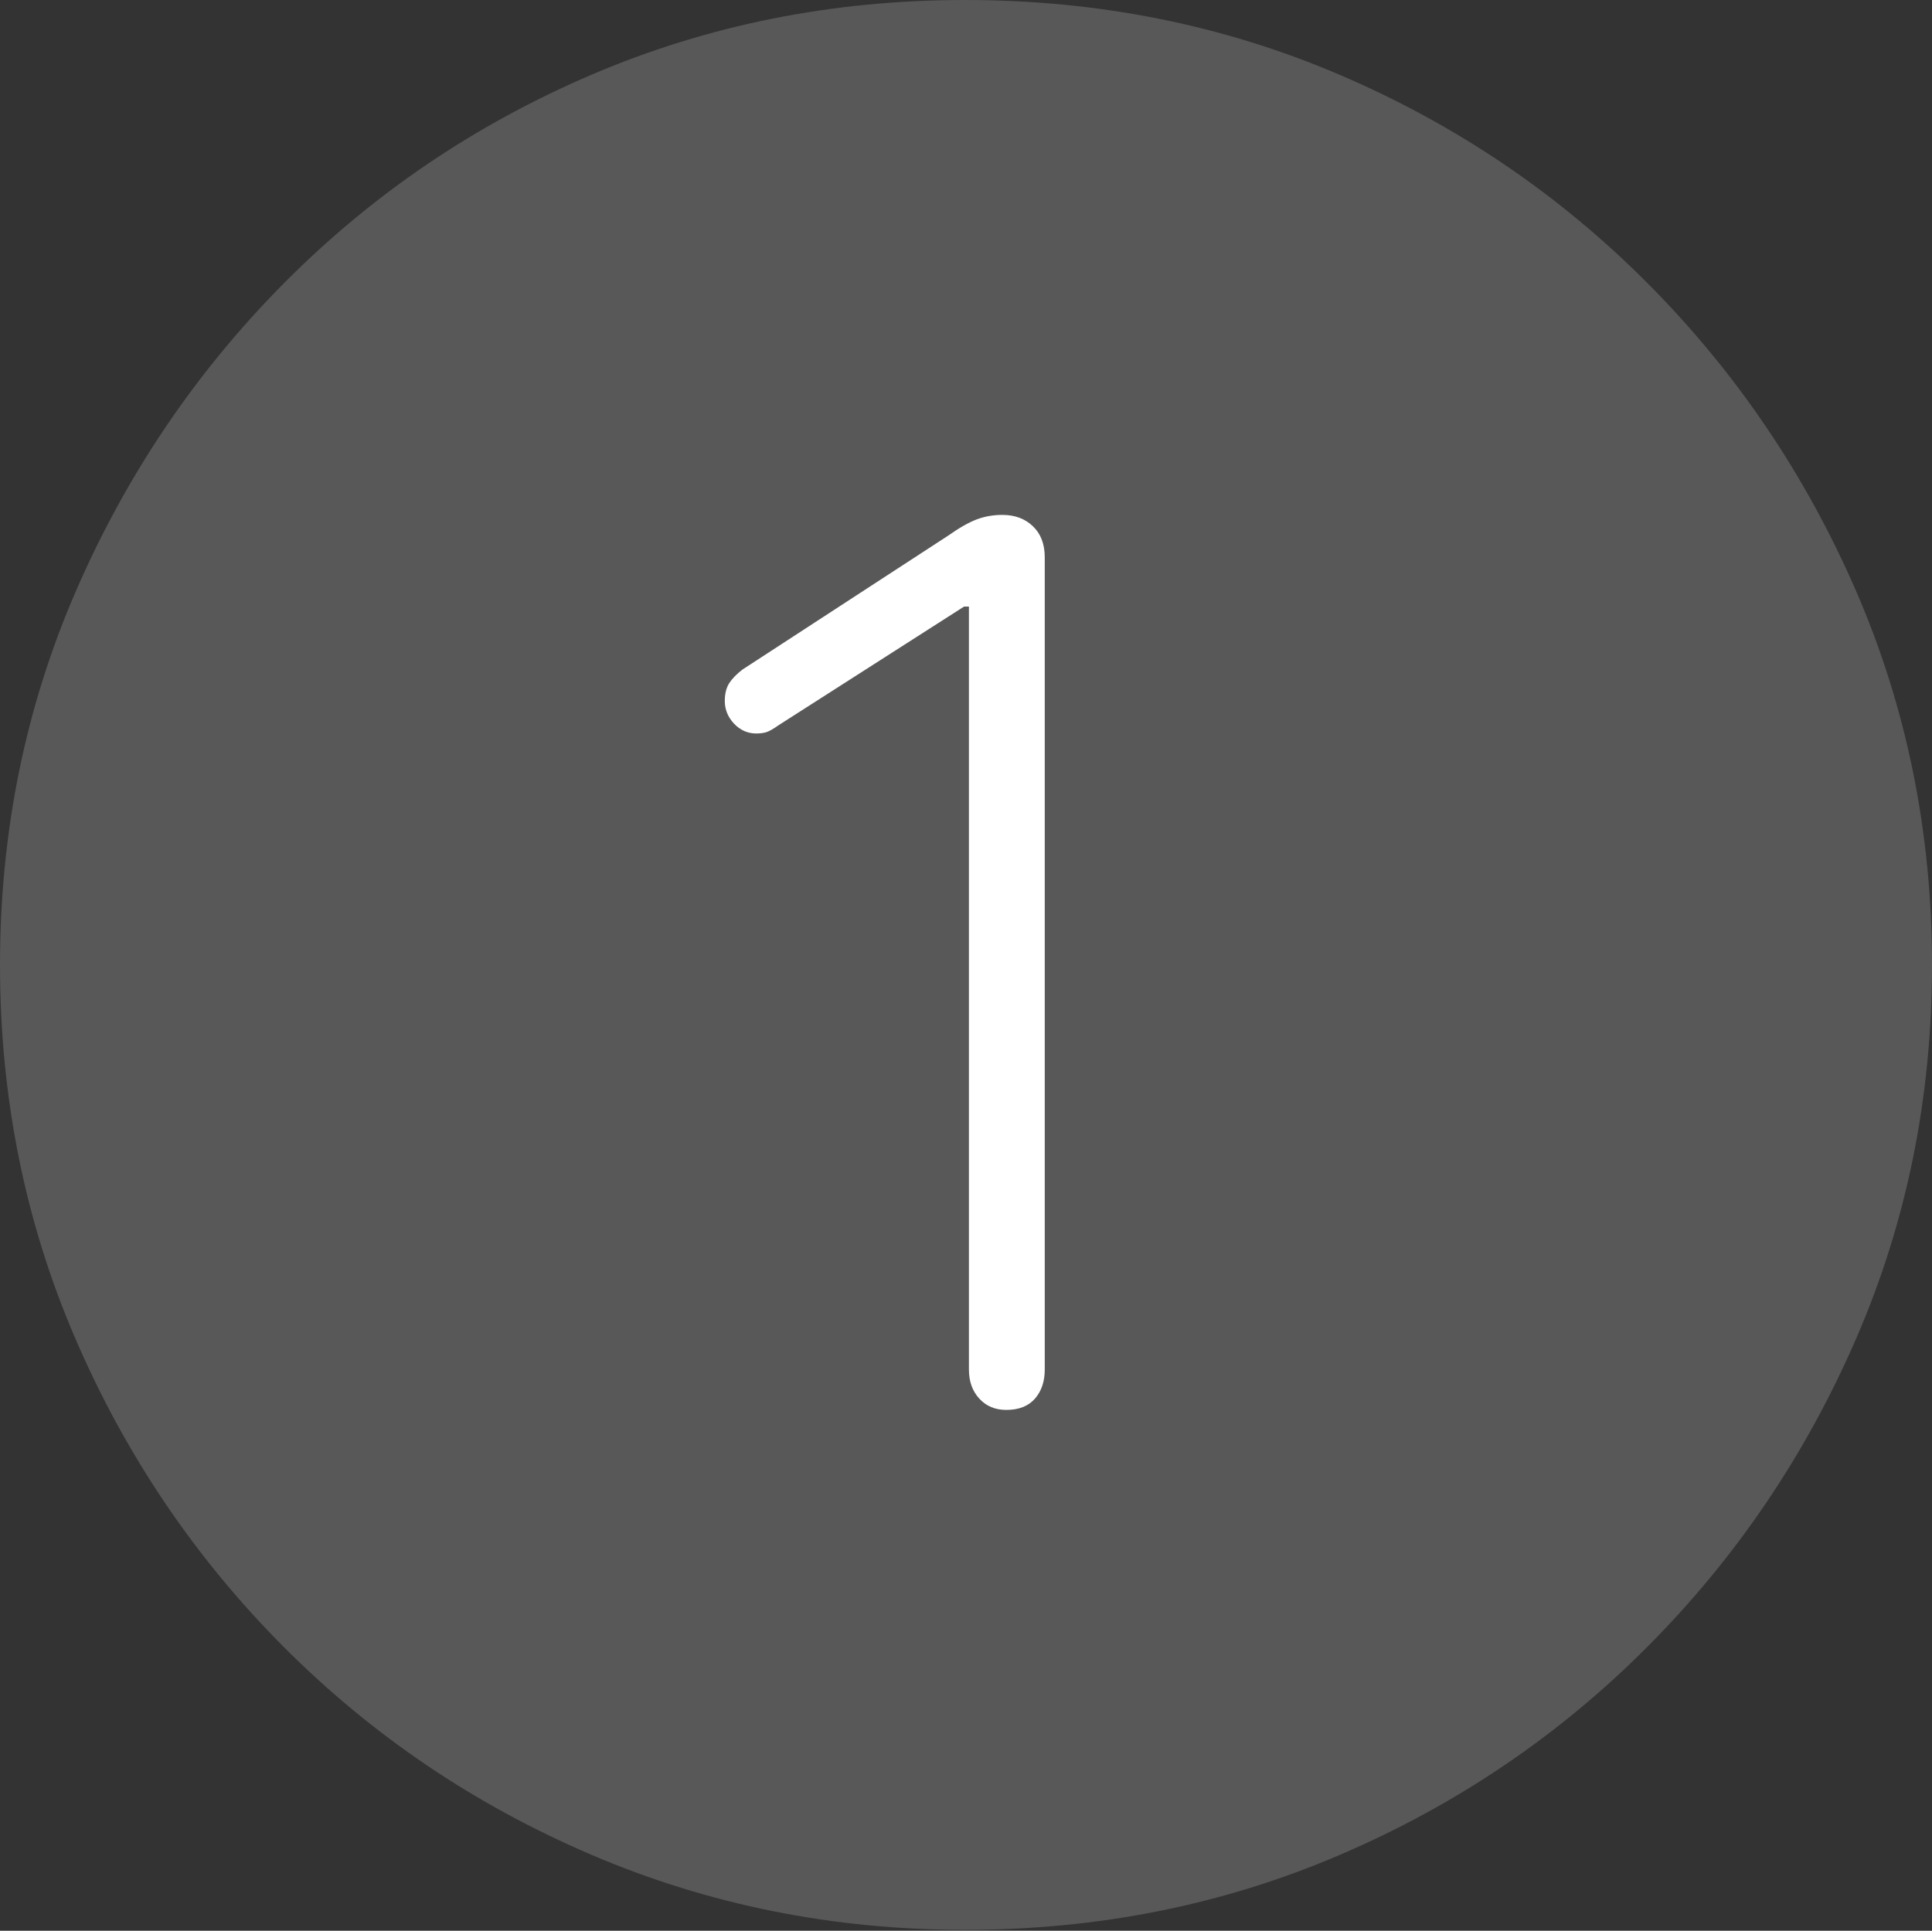 <?xml version="1.0" encoding="UTF-8"?>
<!--Generator: Apple Native CoreSVG 175-->
<!DOCTYPE svg
PUBLIC "-//W3C//DTD SVG 1.1//EN"
       "http://www.w3.org/Graphics/SVG/1.1/DTD/svg11.dtd">
<svg version="1.1" xmlns="http://www.w3.org/2000/svg" xmlns:xlink="http://www.w3.org/1999/xlink" width="19.16" height="19.15">
 <rect width="100%" height="100%" fill="#333333" stroke="none"/>
 <g>
  <rect height="19.15" opacity="0" width="19.16" x="0" y="0"/>
  <path d="M9.57 19.141Q11.553 19.141 13.286 18.398Q15.02 17.656 16.338 16.333Q17.656 15.01 18.408 13.276Q19.16 11.543 19.16 9.57Q19.16 7.598 18.408 5.864Q17.656 4.131 16.338 2.808Q15.02 1.484 13.286 0.742Q11.553 0 9.57 0Q7.598 0 5.864 0.742Q4.131 1.484 2.817 2.808Q1.504 4.131 0.752 5.864Q0 7.598 0 9.57Q0 11.543 0.747 13.276Q1.494 15.01 2.812 16.333Q4.131 17.656 5.869 18.398Q7.607 19.141 9.57 19.141Z" fill="rgba(255,255,255,0.18)"/>
  <path d="M9.98 13.984Q9.814 13.984 9.712 13.872Q9.609 13.76 9.609 13.584L9.609 6.016L9.561 6.016L7.715 7.197Q7.646 7.246 7.603 7.261Q7.559 7.275 7.5 7.275Q7.373 7.275 7.28 7.178Q7.188 7.08 7.188 6.953Q7.188 6.846 7.231 6.777Q7.275 6.709 7.363 6.641L9.404 5.312Q9.57 5.195 9.688 5.151Q9.805 5.107 9.941 5.107Q10.127 5.107 10.244 5.22Q10.361 5.332 10.361 5.527L10.361 13.584Q10.361 13.76 10.264 13.872Q10.166 13.984 9.98 13.984Z" fill="#ffffff"/>
 </g>
</svg>
